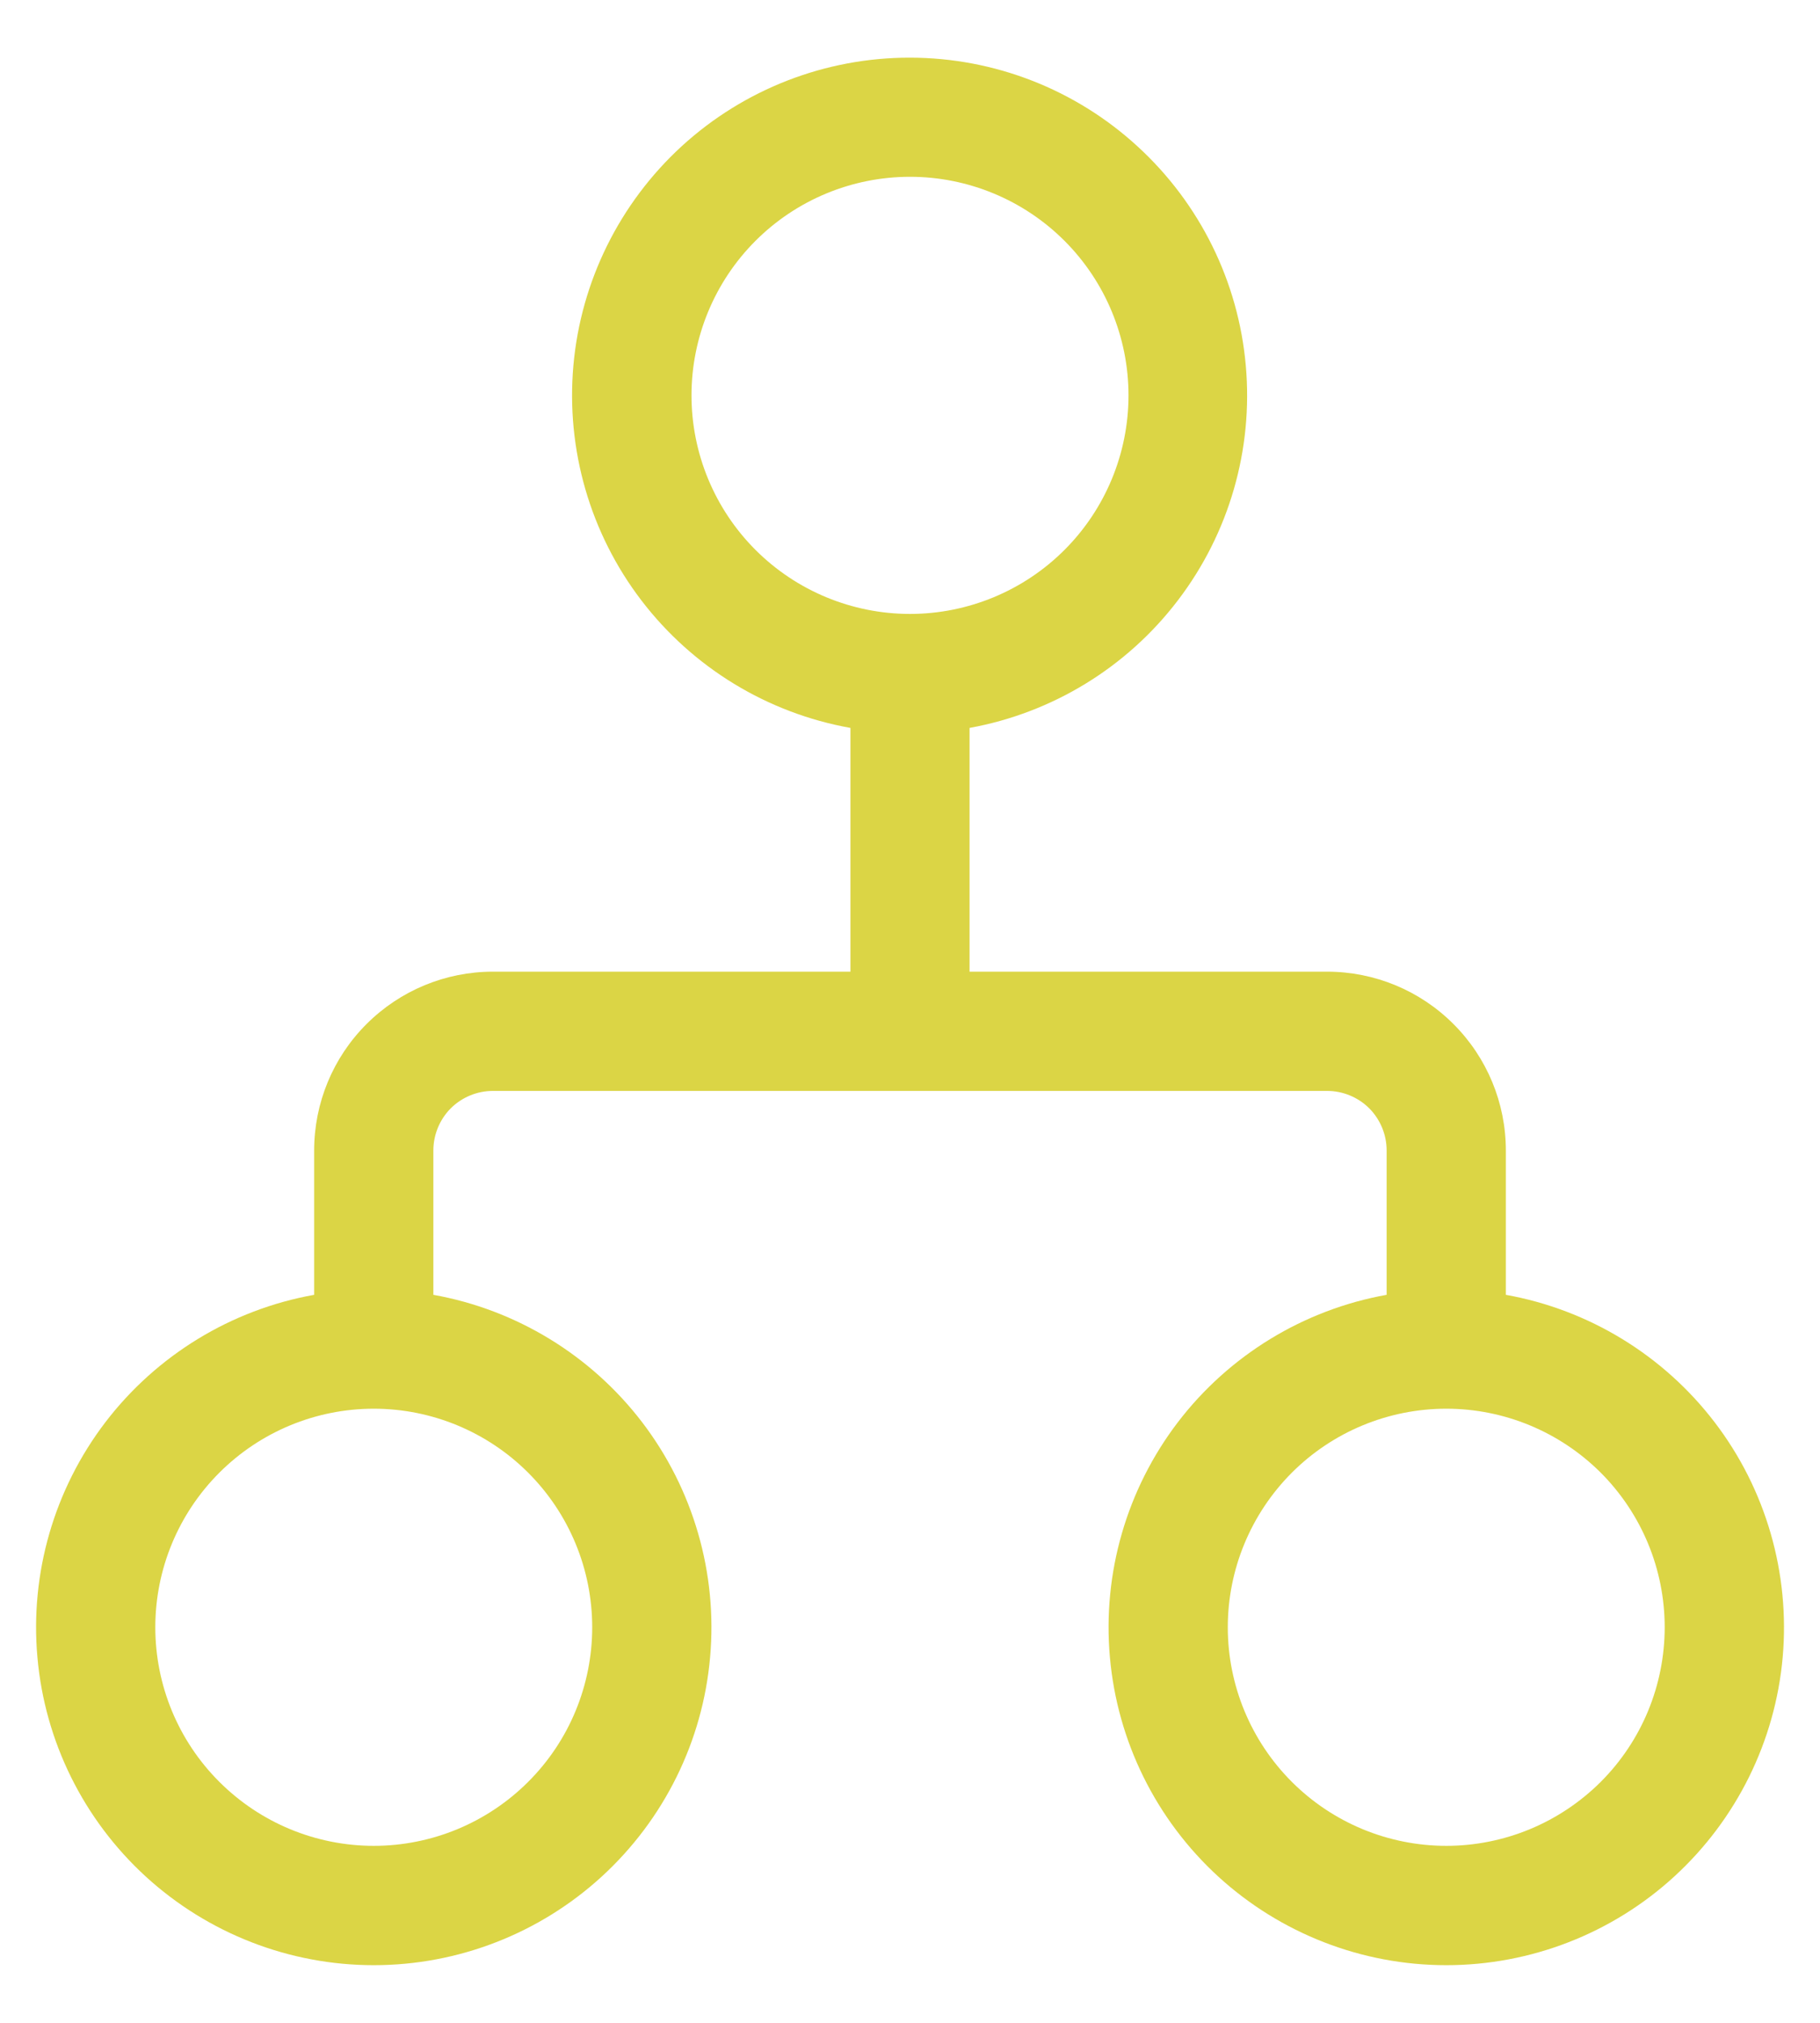 <svg width="18" height="20" viewBox="0 0 18 20" fill="none" xmlns="http://www.w3.org/2000/svg">
<path d="M9 0.57C8.165 0.569 7.36 0.881 6.744 1.444C6.128 2.008 5.745 2.782 5.671 3.613C5.597 4.445 5.837 5.274 6.344 5.937C6.852 6.601 7.589 7.05 8.411 7.197V9.607H4.875C4.406 9.607 3.957 9.793 3.625 10.125C3.293 10.456 3.107 10.906 3.107 11.375V12.802C2.286 12.949 1.549 13.399 1.042 14.062C0.536 14.725 0.296 15.554 0.37 16.385C0.443 17.217 0.826 17.99 1.442 18.554C2.058 19.117 2.862 19.43 3.697 19.43C4.531 19.43 5.336 19.117 5.951 18.554C6.567 17.99 6.95 17.217 7.023 16.385C7.097 15.554 6.857 14.725 6.351 14.062C5.844 13.399 5.107 12.949 4.286 12.802V11.375C4.286 11.219 4.348 11.069 4.458 10.958C4.569 10.848 4.719 10.786 4.875 10.786H13.125C13.281 10.786 13.431 10.848 13.542 10.958C13.652 11.069 13.714 11.219 13.714 11.375V12.802C12.893 12.949 12.156 13.399 11.649 14.062C11.143 14.725 10.903 15.554 10.977 16.385C11.051 17.217 11.433 17.99 12.049 18.554C12.665 19.117 13.469 19.43 14.304 19.43C15.138 19.43 15.943 19.117 16.558 18.554C17.174 17.99 17.557 17.217 17.631 16.385C17.704 15.554 17.465 14.725 16.958 14.062C16.451 13.399 15.714 12.949 14.893 12.802V11.375C14.893 10.906 14.707 10.456 14.375 10.125C14.044 9.793 13.594 9.607 13.125 9.607H9.589V7.197C10.41 7.048 11.145 6.598 11.65 5.935C12.156 5.272 12.395 4.444 12.321 3.614C12.248 2.784 11.866 2.011 11.251 1.448C10.637 0.884 9.834 0.571 9 0.57ZM6.839 3.909C6.839 3.336 7.067 2.786 7.472 2.381C7.877 1.976 8.427 1.748 9 1.748C9.573 1.748 10.123 1.976 10.528 2.381C10.933 2.786 11.161 3.336 11.161 3.909C11.161 4.482 10.933 5.032 10.528 5.437C10.123 5.842 9.573 6.07 9 6.07C8.427 6.07 7.877 5.842 7.472 5.437C7.067 5.032 6.839 4.482 6.839 3.909ZM1.536 16.089C1.536 15.516 1.763 14.967 2.169 14.561C2.574 14.156 3.123 13.928 3.697 13.928C4.27 13.928 4.819 14.156 5.224 14.561C5.63 14.967 5.857 15.516 5.857 16.089C5.857 16.662 5.63 17.212 5.224 17.617C4.819 18.022 4.27 18.25 3.697 18.25C3.123 18.25 2.574 18.022 2.169 17.617C1.763 17.212 1.536 16.662 1.536 16.089ZM14.304 13.928C14.877 13.928 15.426 14.156 15.832 14.561C16.237 14.967 16.464 15.516 16.464 16.089C16.464 16.662 16.237 17.212 15.832 17.617C15.426 18.022 14.877 18.25 14.304 18.25C13.731 18.25 13.181 18.022 12.776 17.617C12.371 17.212 12.143 16.662 12.143 16.089C12.143 15.516 12.371 14.967 12.776 14.561C13.181 14.156 13.731 13.928 14.304 13.928Z" fill="#DBD545"/>
</svg>
